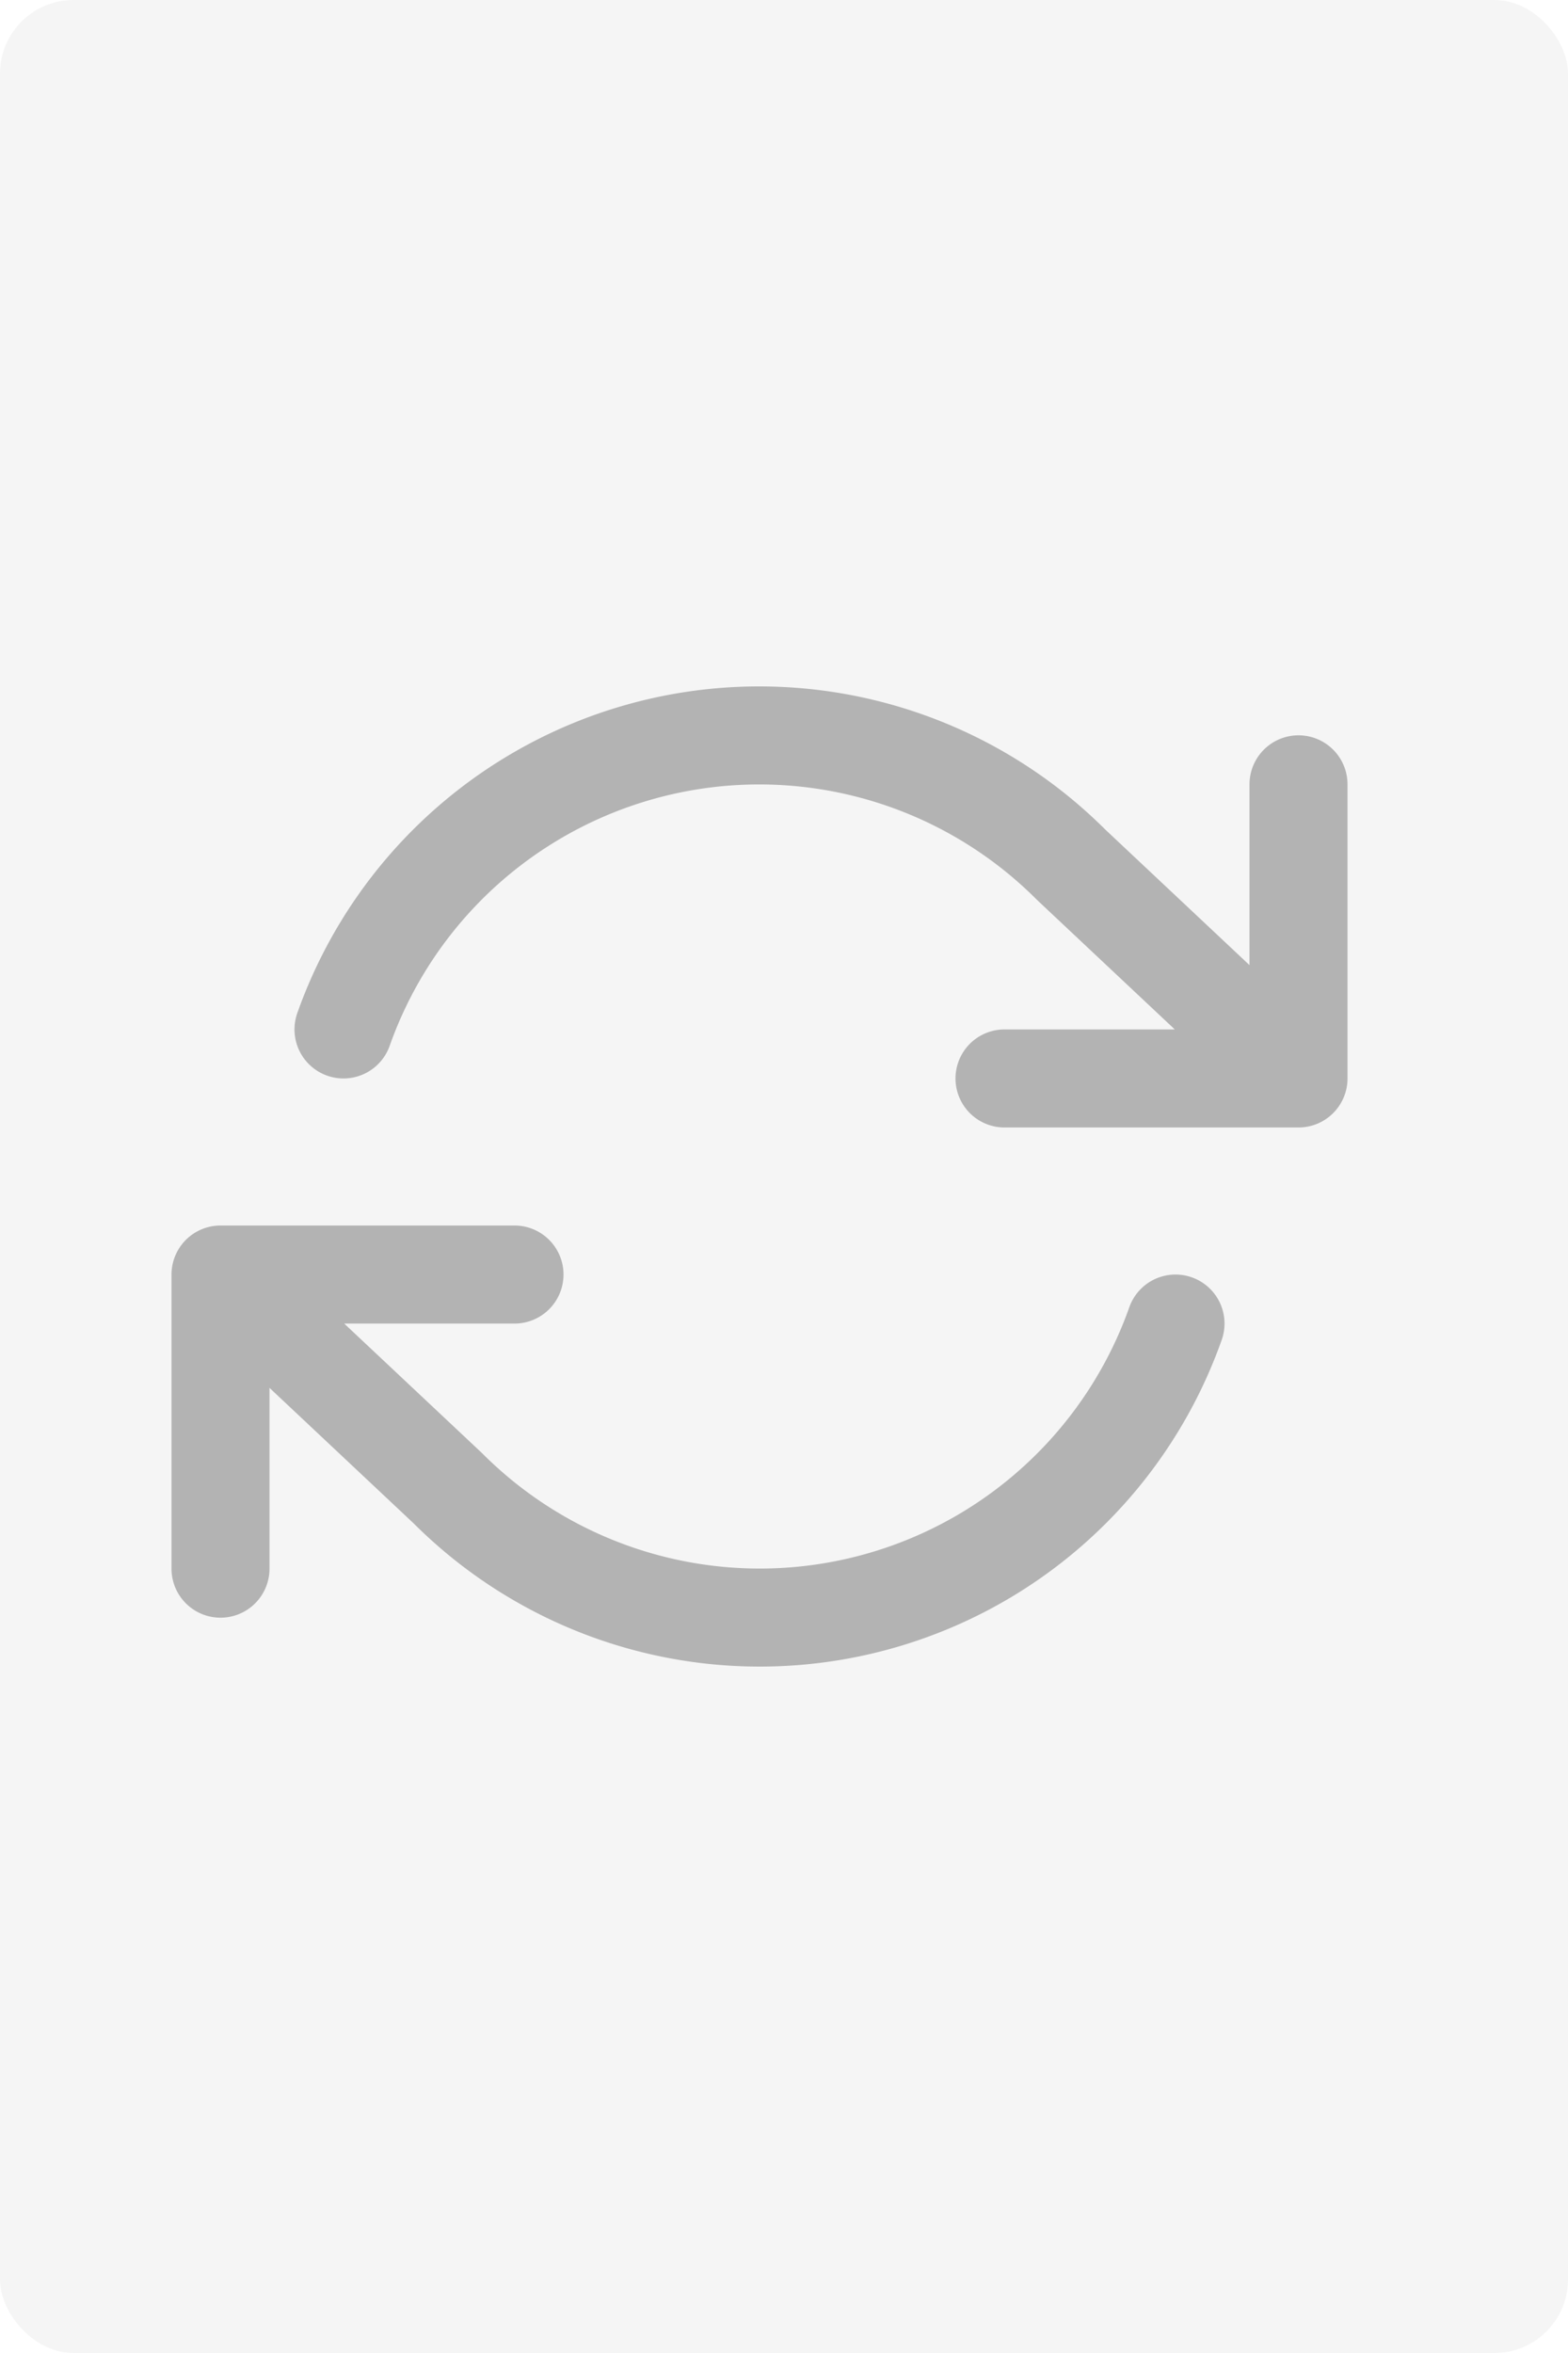 <svg xmlns="http://www.w3.org/2000/svg" width="64" height="96" fill="none"><rect width="64" height="96" fill="#D9D9D9" fill-opacity=".25" rx="3"/><path stroke="#B3B3B3" stroke-linecap="round" stroke-linejoin="round" stroke-width="4" d="M53 32v12m0 0H41m12 0-9.28-8.72A18 18 0 0 0 14.02 42M9 64V52m0 0h12M9 52l9.28 8.72A18 18 0 0 0 47.98 54"/></svg>